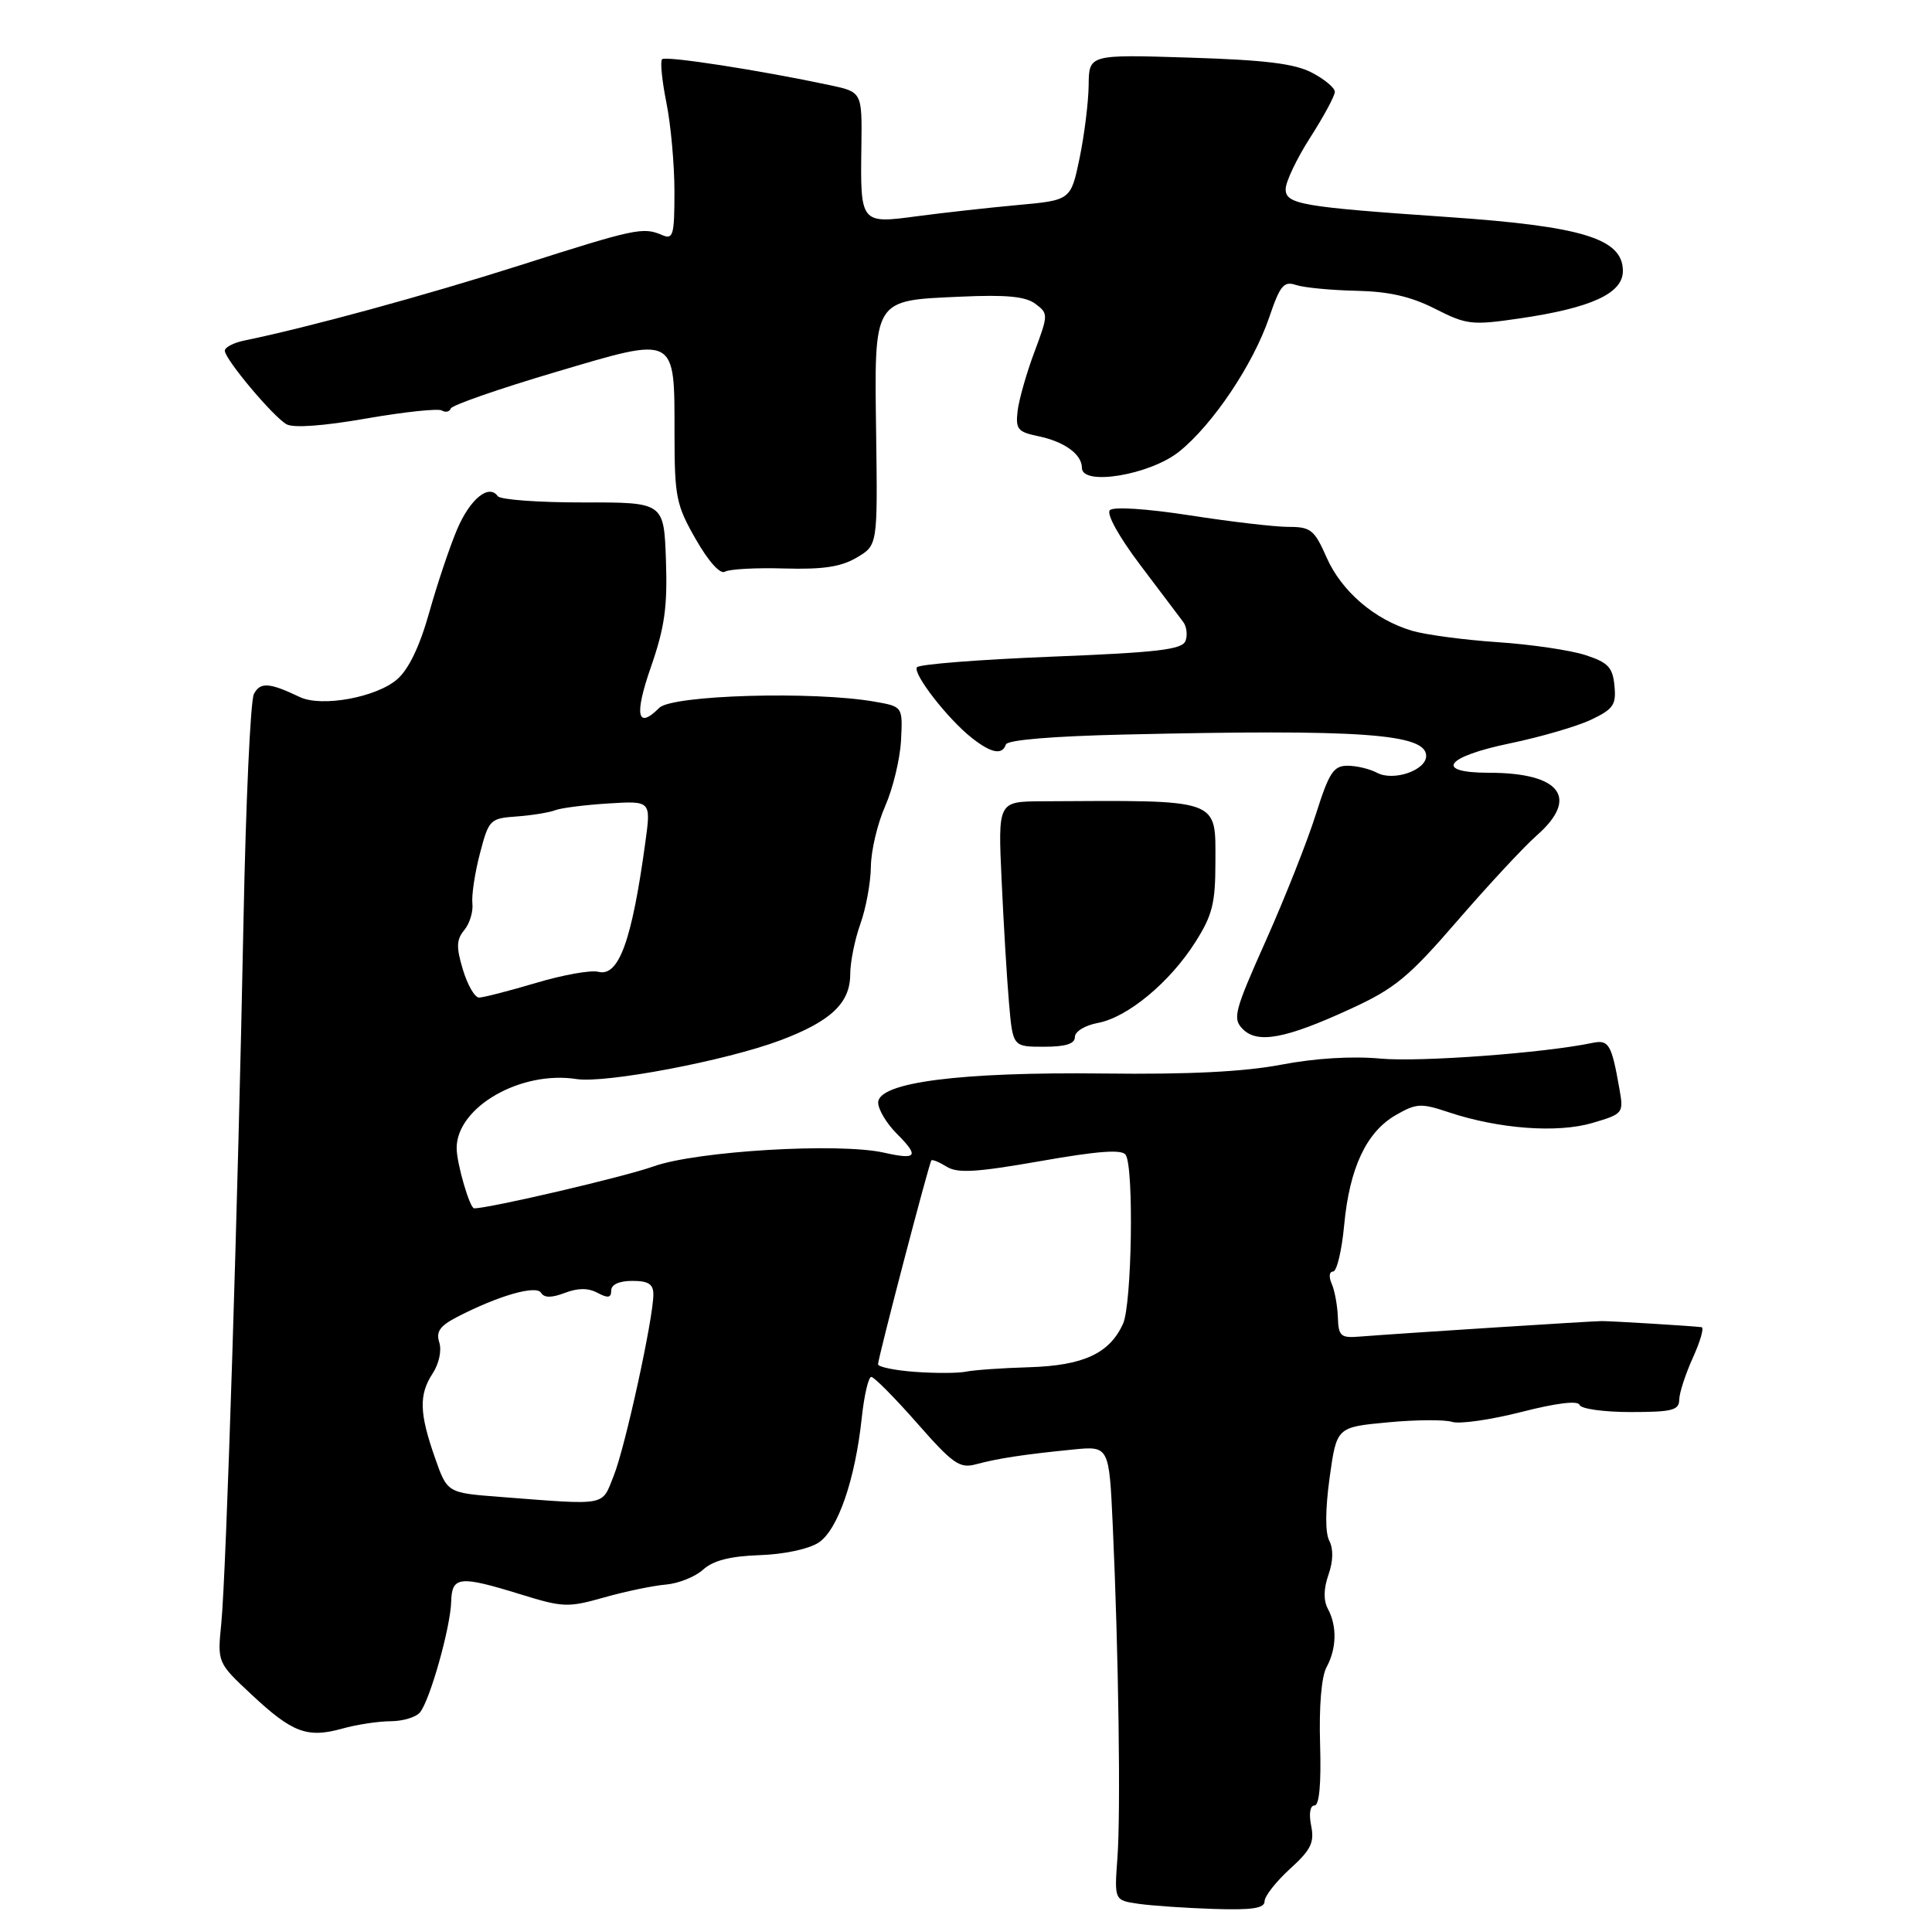 <?xml version="1.0" encoding="UTF-8" standalone="no"?>
<!DOCTYPE svg PUBLIC "-//W3C//DTD SVG 1.1//EN" "http://www.w3.org/Graphics/SVG/1.1/DTD/svg11.dtd" >
<svg xmlns="http://www.w3.org/2000/svg" xmlns:xlink="http://www.w3.org/1999/xlink" version="1.1" viewBox="0 0 275 273">
 <g >
 <path fill="currentColor"
d=" M 180.00 270.64 C 180.00 269.92 181.62 267.85 183.60 266.04 C 186.61 263.31 187.11 262.29 186.63 259.88 C 186.28 258.16 186.48 257.00 187.11 257.00 C 187.79 257.00 188.07 253.90 187.90 248.25 C 187.74 242.91 188.09 238.65 188.82 237.32 C 190.26 234.66 190.33 231.49 189.02 229.03 C 188.37 227.82 188.39 226.18 189.09 224.17 C 189.77 222.23 189.81 220.49 189.21 219.32 C 188.61 218.18 188.64 214.84 189.26 210.32 C 190.26 203.15 190.26 203.15 197.51 202.47 C 201.49 202.09 205.63 202.06 206.69 202.40 C 207.75 202.74 212.19 202.10 216.55 200.99 C 221.55 199.71 224.61 199.34 224.83 199.98 C 225.01 200.54 228.27 201.00 232.08 201.00 C 238.00 201.00 239.00 200.75 239.02 199.25 C 239.03 198.29 239.91 195.59 240.97 193.25 C 242.03 190.91 242.59 188.96 242.20 188.92 C 240.69 188.73 229.41 188.05 228.00 188.05 C 226.54 188.06 199.47 189.79 193.51 190.26 C 190.83 190.48 190.52 190.20 190.43 187.50 C 190.37 185.85 189.98 183.71 189.56 182.75 C 189.12 181.76 189.20 181.00 189.75 181.00 C 190.28 181.00 190.99 178.02 191.33 174.38 C 192.09 166.25 194.49 161.13 198.69 158.72 C 201.61 157.04 202.27 157.01 206.19 158.32 C 213.32 160.70 221.67 161.32 226.66 159.85 C 231.06 158.55 231.12 158.46 230.51 155.01 C 229.39 148.63 229.00 147.97 226.68 148.45 C 219.85 149.89 202.10 151.20 196.54 150.69 C 192.50 150.31 187.20 150.63 182.39 151.55 C 177.10 152.56 169.24 152.96 157.11 152.81 C 136.65 152.57 125.00 154.07 125.00 156.95 C 125.00 157.93 126.19 159.92 127.65 161.38 C 130.88 164.61 130.53 165.13 125.84 164.08 C 119.42 162.63 99.17 163.84 93.03 166.03 C 88.88 167.52 69.69 172.00 67.49 172.00 C 66.86 172.00 65.00 165.58 65.00 163.43 C 65.00 157.60 74.10 152.36 82.06 153.60 C 86.22 154.24 103.37 150.98 111.06 148.09 C 118.26 145.38 121.00 142.80 121.02 138.71 C 121.02 136.94 121.68 133.70 122.47 131.50 C 123.26 129.30 123.93 125.64 123.96 123.38 C 123.98 121.11 124.90 117.22 126.00 114.74 C 127.09 112.26 128.11 108.06 128.25 105.41 C 128.50 100.58 128.50 100.58 124.50 99.88 C 115.80 98.35 95.67 98.93 93.84 100.76 C 90.69 103.91 90.26 101.82 92.64 94.98 C 94.61 89.31 95.02 86.40 94.79 79.73 C 94.50 71.50 94.50 71.50 83.00 71.52 C 76.67 71.53 71.21 71.13 70.85 70.63 C 69.59 68.84 66.92 71.01 65.08 75.32 C 64.05 77.73 62.27 83.02 61.12 87.10 C 59.76 91.97 58.19 95.25 56.54 96.69 C 53.58 99.27 45.77 100.70 42.67 99.22 C 38.34 97.15 37.04 97.06 36.14 98.79 C 35.65 99.73 34.99 114.22 34.66 131.00 C 33.89 170.74 32.20 224.00 31.50 231.08 C 30.94 236.67 30.94 236.67 35.80 241.21 C 41.61 246.65 43.73 247.45 48.72 246.06 C 50.80 245.48 53.91 245.01 55.63 245.01 C 57.35 245.00 59.22 244.44 59.78 243.75 C 61.20 242.03 64.11 231.69 64.22 228.02 C 64.32 224.36 65.37 224.25 74.17 226.97 C 80.15 228.82 80.88 228.84 86.02 227.38 C 89.03 226.53 92.97 225.71 94.76 225.56 C 96.55 225.41 98.94 224.46 100.07 223.44 C 101.52 222.13 103.90 221.52 108.11 221.37 C 111.56 221.26 115.12 220.50 116.51 219.59 C 119.26 217.79 121.73 210.63 122.67 201.75 C 123.01 198.59 123.62 196.00 124.02 196.00 C 124.42 196.00 127.35 198.96 130.53 202.57 C 135.63 208.38 136.60 209.06 138.90 208.44 C 142.02 207.60 145.73 207.03 152.69 206.34 C 157.87 205.82 157.87 205.82 158.39 217.16 C 159.22 235.30 159.54 258.00 159.05 264.50 C 158.61 270.50 158.61 270.50 162.05 271.00 C 163.95 271.27 168.76 271.60 172.75 271.73 C 178.21 271.91 180.00 271.64 180.00 270.64 Z  M 153.00 147.61 C 153.00 146.83 154.44 145.95 156.28 145.61 C 160.50 144.82 166.52 139.83 170.14 134.11 C 172.57 130.29 173.00 128.57 173.00 122.78 C 173.00 113.58 173.99 113.92 148.28 114.06 C 142.05 114.10 142.05 114.10 142.57 125.30 C 142.85 131.46 143.32 139.31 143.62 142.75 C 144.16 149.00 144.16 149.00 148.58 149.00 C 151.68 149.00 153.00 148.59 153.00 147.61 Z  M 192.32 143.57 C 198.57 140.70 200.54 139.06 207.47 131.04 C 211.86 125.97 216.92 120.52 218.72 118.94 C 224.84 113.57 222.13 110.00 211.93 110.00 C 204.08 110.00 205.69 107.73 214.90 105.82 C 219.24 104.92 224.44 103.41 226.45 102.46 C 229.65 100.94 230.07 100.33 229.80 97.61 C 229.55 94.99 228.90 94.30 225.67 93.25 C 223.56 92.56 217.94 91.73 213.17 91.41 C 208.40 91.09 202.93 90.36 201.00 89.79 C 195.66 88.21 190.97 84.19 188.83 79.36 C 187.09 75.41 186.58 75.00 183.39 75.00 C 181.46 75.00 175.15 74.26 169.37 73.36 C 163.22 72.41 158.50 72.10 157.98 72.62 C 157.46 73.14 159.24 76.37 162.29 80.41 C 165.16 84.21 167.91 87.86 168.41 88.52 C 168.91 89.18 169.06 90.41 168.74 91.24 C 168.26 92.47 164.76 92.88 149.57 93.48 C 139.35 93.89 130.77 94.56 130.51 94.99 C 129.92 95.93 134.94 102.38 138.34 105.05 C 141.10 107.22 142.66 107.52 143.18 105.97 C 143.39 105.33 149.88 104.79 160.01 104.56 C 193.74 103.78 203.00 104.44 203.00 107.60 C 203.00 109.66 198.34 111.25 196.00 110.00 C 194.97 109.45 193.09 109.00 191.81 109.00 C 189.81 109.00 189.18 109.97 187.31 115.88 C 186.12 119.66 182.93 127.73 180.22 133.81 C 175.68 143.97 175.42 144.99 176.89 146.48 C 179.00 148.62 183.03 147.86 192.32 143.57 Z  M 111.63 80.92 C 117.13 81.08 119.72 80.69 121.94 79.37 C 124.92 77.62 124.92 77.62 124.71 61.85 C 124.45 42.37 124.19 42.79 136.73 42.23 C 143.24 41.93 145.99 42.20 147.38 43.25 C 149.23 44.64 149.22 44.79 147.24 50.10 C 146.12 53.08 145.05 56.85 144.85 58.47 C 144.54 61.09 144.86 61.48 147.74 62.08 C 151.49 62.85 154.00 64.66 154.00 66.60 C 154.00 69.22 163.67 67.61 167.82 64.30 C 172.61 60.47 178.37 51.89 180.65 45.20 C 182.21 40.61 182.73 39.98 184.48 40.57 C 185.59 40.94 189.43 41.31 193.00 41.39 C 197.70 41.49 200.82 42.20 204.28 43.96 C 208.77 46.24 209.51 46.32 216.28 45.33 C 226.49 43.84 231.00 41.77 231.00 38.58 C 231.00 33.97 225.29 32.21 206.04 30.89 C 185.24 29.46 183.00 29.08 183.00 26.92 C 183.00 25.89 184.57 22.58 186.50 19.57 C 188.43 16.56 190.00 13.64 190.00 13.07 C 190.00 12.51 188.54 11.28 186.75 10.35 C 184.28 9.05 180.07 8.54 169.25 8.20 C 155.00 7.75 155.00 7.75 154.96 12.12 C 154.93 14.53 154.35 19.20 153.67 22.50 C 152.42 28.50 152.42 28.50 144.83 29.19 C 140.66 29.57 134.22 30.29 130.53 30.78 C 122.47 31.86 122.45 31.85 122.61 20.80 C 122.71 13.10 122.71 13.10 118.11 12.12 C 108.22 10.01 94.74 7.92 94.24 8.43 C 93.95 8.72 94.23 11.51 94.86 14.64 C 95.49 17.77 96.00 23.46 96.00 27.27 C 96.00 33.50 95.82 34.14 94.25 33.46 C 91.52 32.29 90.49 32.51 74.00 37.77 C 60.53 42.06 43.78 46.63 34.75 48.48 C 33.24 48.79 32.00 49.44 32.00 49.92 C 32.00 51.12 38.84 59.28 40.78 60.39 C 41.75 60.95 46.03 60.64 52.15 59.57 C 57.54 58.63 62.38 58.12 62.89 58.43 C 63.41 58.75 63.98 58.62 64.16 58.15 C 64.35 57.67 70.99 55.36 78.92 53.01 C 96.45 47.81 96.00 47.57 96.01 61.94 C 96.02 70.75 96.26 71.92 99.05 76.78 C 100.86 79.94 102.52 81.79 103.19 81.38 C 103.79 81.01 107.60 80.80 111.63 80.92 Z  M 71.08 213.07 C 63.66 212.50 63.66 212.50 61.91 207.50 C 59.68 201.14 59.61 198.53 61.58 195.51 C 62.49 194.13 62.89 192.24 62.53 191.10 C 62.04 189.55 62.61 188.74 65.06 187.47 C 70.91 184.44 76.31 182.89 77.01 184.02 C 77.47 184.76 78.49 184.76 80.40 184.04 C 82.28 183.32 83.73 183.32 85.07 184.04 C 86.54 184.82 87.00 184.75 87.00 183.70 C 87.00 182.85 88.13 182.33 90.00 182.33 C 92.30 182.33 93.00 182.79 93.00 184.26 C 93.00 187.65 89.00 205.97 87.36 210.06 C 85.60 214.46 86.65 214.27 71.08 213.07 Z  M 130.25 195.28 C 127.36 195.07 124.99 194.58 124.98 194.20 C 124.96 193.39 132.21 165.66 132.57 165.18 C 132.70 165.01 133.68 165.41 134.74 166.07 C 136.30 167.04 138.95 166.88 148.09 165.28 C 156.32 163.83 159.70 163.58 160.23 164.39 C 161.42 166.19 161.11 185.67 159.85 188.44 C 157.92 192.67 154.21 194.38 146.50 194.62 C 142.65 194.73 138.60 195.02 137.50 195.25 C 136.40 195.48 133.14 195.49 130.25 195.28 Z  M 65.89 138.03 C 64.92 134.80 64.96 133.75 66.09 132.39 C 66.85 131.47 67.37 129.77 67.24 128.61 C 67.11 127.45 67.59 124.25 68.31 121.50 C 69.58 116.65 69.74 116.49 73.56 116.22 C 75.73 116.06 78.17 115.66 79.00 115.34 C 79.83 115.01 83.24 114.58 86.59 114.37 C 92.67 113.99 92.67 113.99 91.86 119.88 C 89.94 133.97 88.07 139.09 85.15 138.33 C 84.11 138.06 80.12 138.77 76.28 139.92 C 72.43 141.06 68.79 142.00 68.18 142.00 C 67.58 142.00 66.55 140.21 65.89 138.03 Z "/>
</g>
</svg>